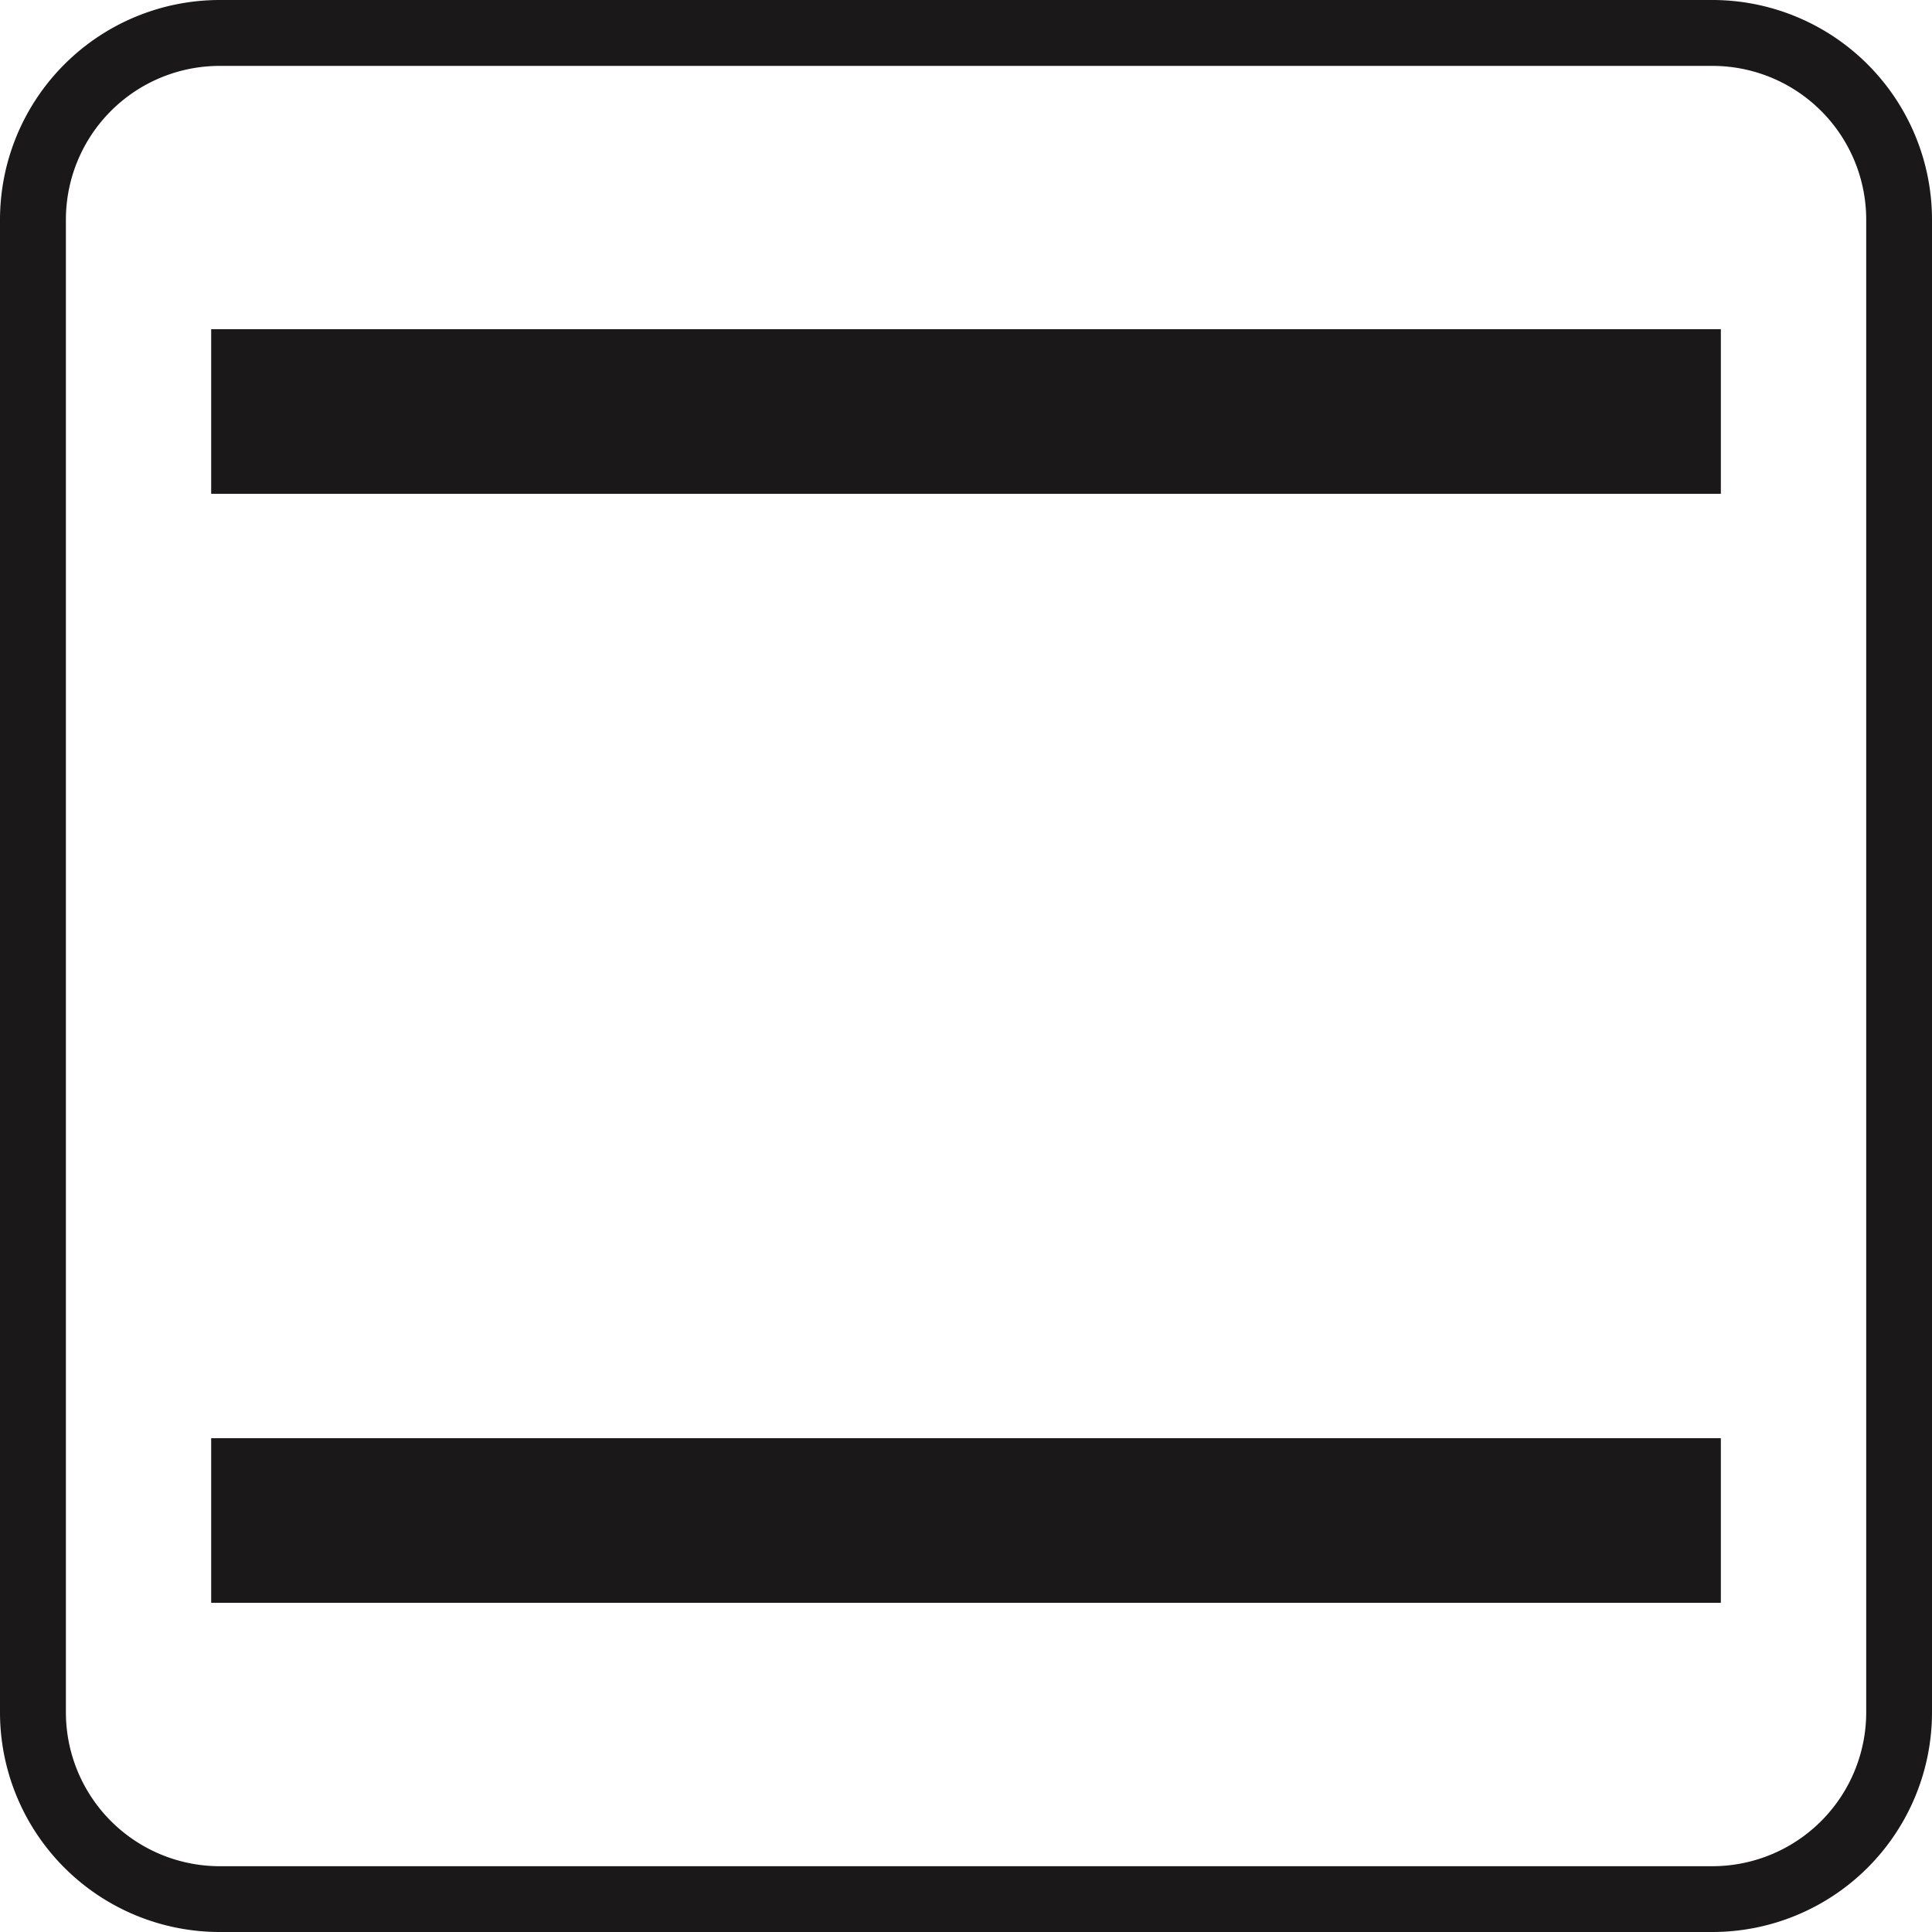 <svg xmlns="http://www.w3.org/2000/svg" width="75" height="75" viewBox="0 0 75 75"><g transform="translate(-806 -2272)"><path d="M66.48,75H8.524A8.529,8.529,0,0,1,0,66.48V8.524A8.533,8.533,0,0,1,8.524,0H66.48A8.532,8.532,0,0,1,75,8.524V66.48A8.528,8.528,0,0,1,66.48,75M8.524,2.558A5.971,5.971,0,0,0,2.558,8.524V66.48a5.976,5.976,0,0,0,5.966,5.966H66.48a5.976,5.976,0,0,0,5.966-5.966V8.524A5.971,5.971,0,0,0,66.48,2.558Z" transform="translate(806 2272)" fill="#1a1818"/><rect width="58.605" height="6.39" transform="translate(814.198 2284.779)" fill="#1a1818"/><rect width="58.605" height="6.39" transform="translate(814.198 2327.831)" fill="#1a1818"/></g></svg>